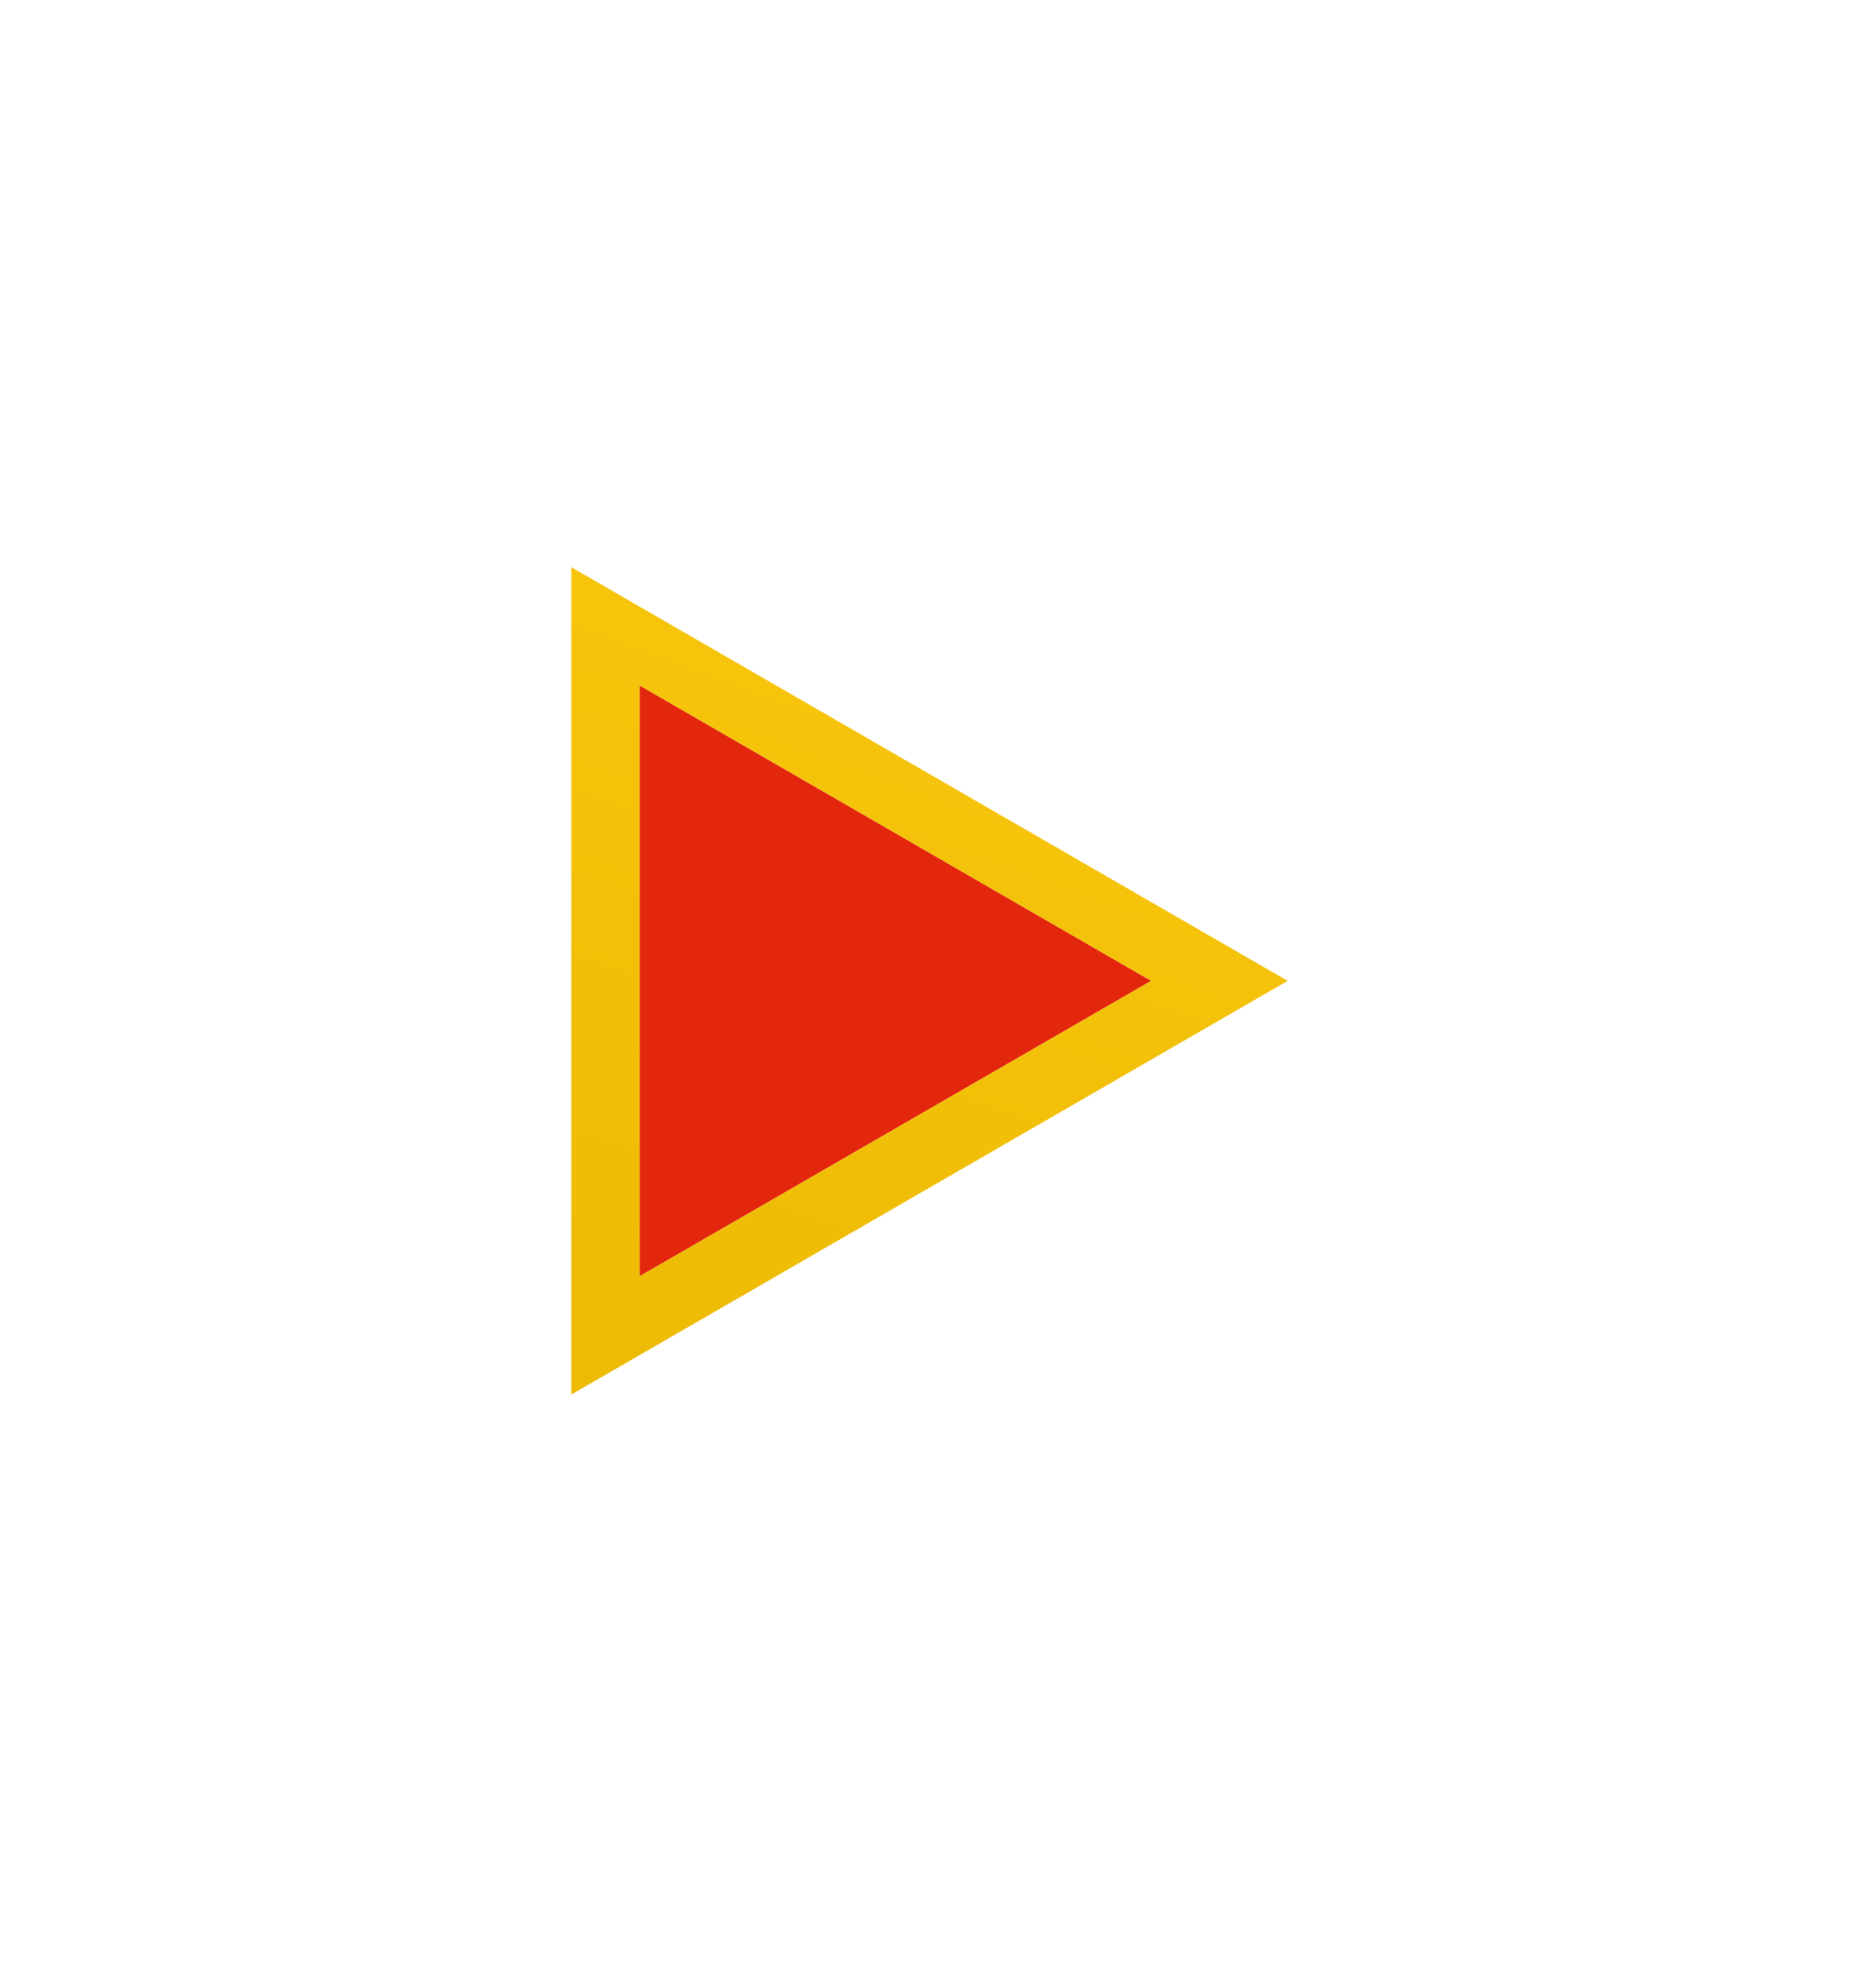<svg width="44" height="46" viewBox="0 0 44 46" fill="none" xmlns="http://www.w3.org/2000/svg">
<g filter="url(#filter0_d_6_520)">
<path d="M26 22L14 28.928V15.072L26 22Z" fill="#E3270D"/>
<path d="M26.4 22.693L27.6 22L26.4 21.307L14.4 14.379L13.2 13.686V15.072V28.928V30.314L14.4 29.621L26.4 22.693Z" stroke="url(#paint0_linear_6_520)" stroke-width="1.6"/>
</g>
<defs>
<filter id="filter0_d_6_520" x="0.2" y="0.101" width="43.2" height="45.799" filterUnits="userSpaceOnUse" color-interpolation-filters="sRGB">
<feFlood flood-opacity="0" result="BackgroundImageFix"/>
<feColorMatrix in="SourceAlpha" type="matrix" values="0 0 0 0 0 0 0 0 0 0 0 0 0 0 0 0 0 0 127 0" result="hardAlpha"/>
<feOffset dx="1" dy="1"/>
<feGaussianBlur stdDeviation="6.6"/>
<feComposite in2="hardAlpha" operator="out"/>
<feColorMatrix type="matrix" values="0 0 0 0 1 0 0 0 0 0.78 0 0 0 0 0 0 0 0 1 0"/>
<feBlend mode="normal" in2="BackgroundImageFix" result="effect1_dropShadow_6_520"/>
<feBlend mode="normal" in="SourceGraphic" in2="effect1_dropShadow_6_520" result="shape"/>
</filter>
<linearGradient id="paint0_linear_6_520" x1="20.5" y1="10" x2="10" y2="38.5" gradientUnits="userSpaceOnUse">
<stop stop-color="#FAC70F"/>
<stop offset="1" stop-color="#E9B600"/>
</linearGradient>
</defs>
</svg>
